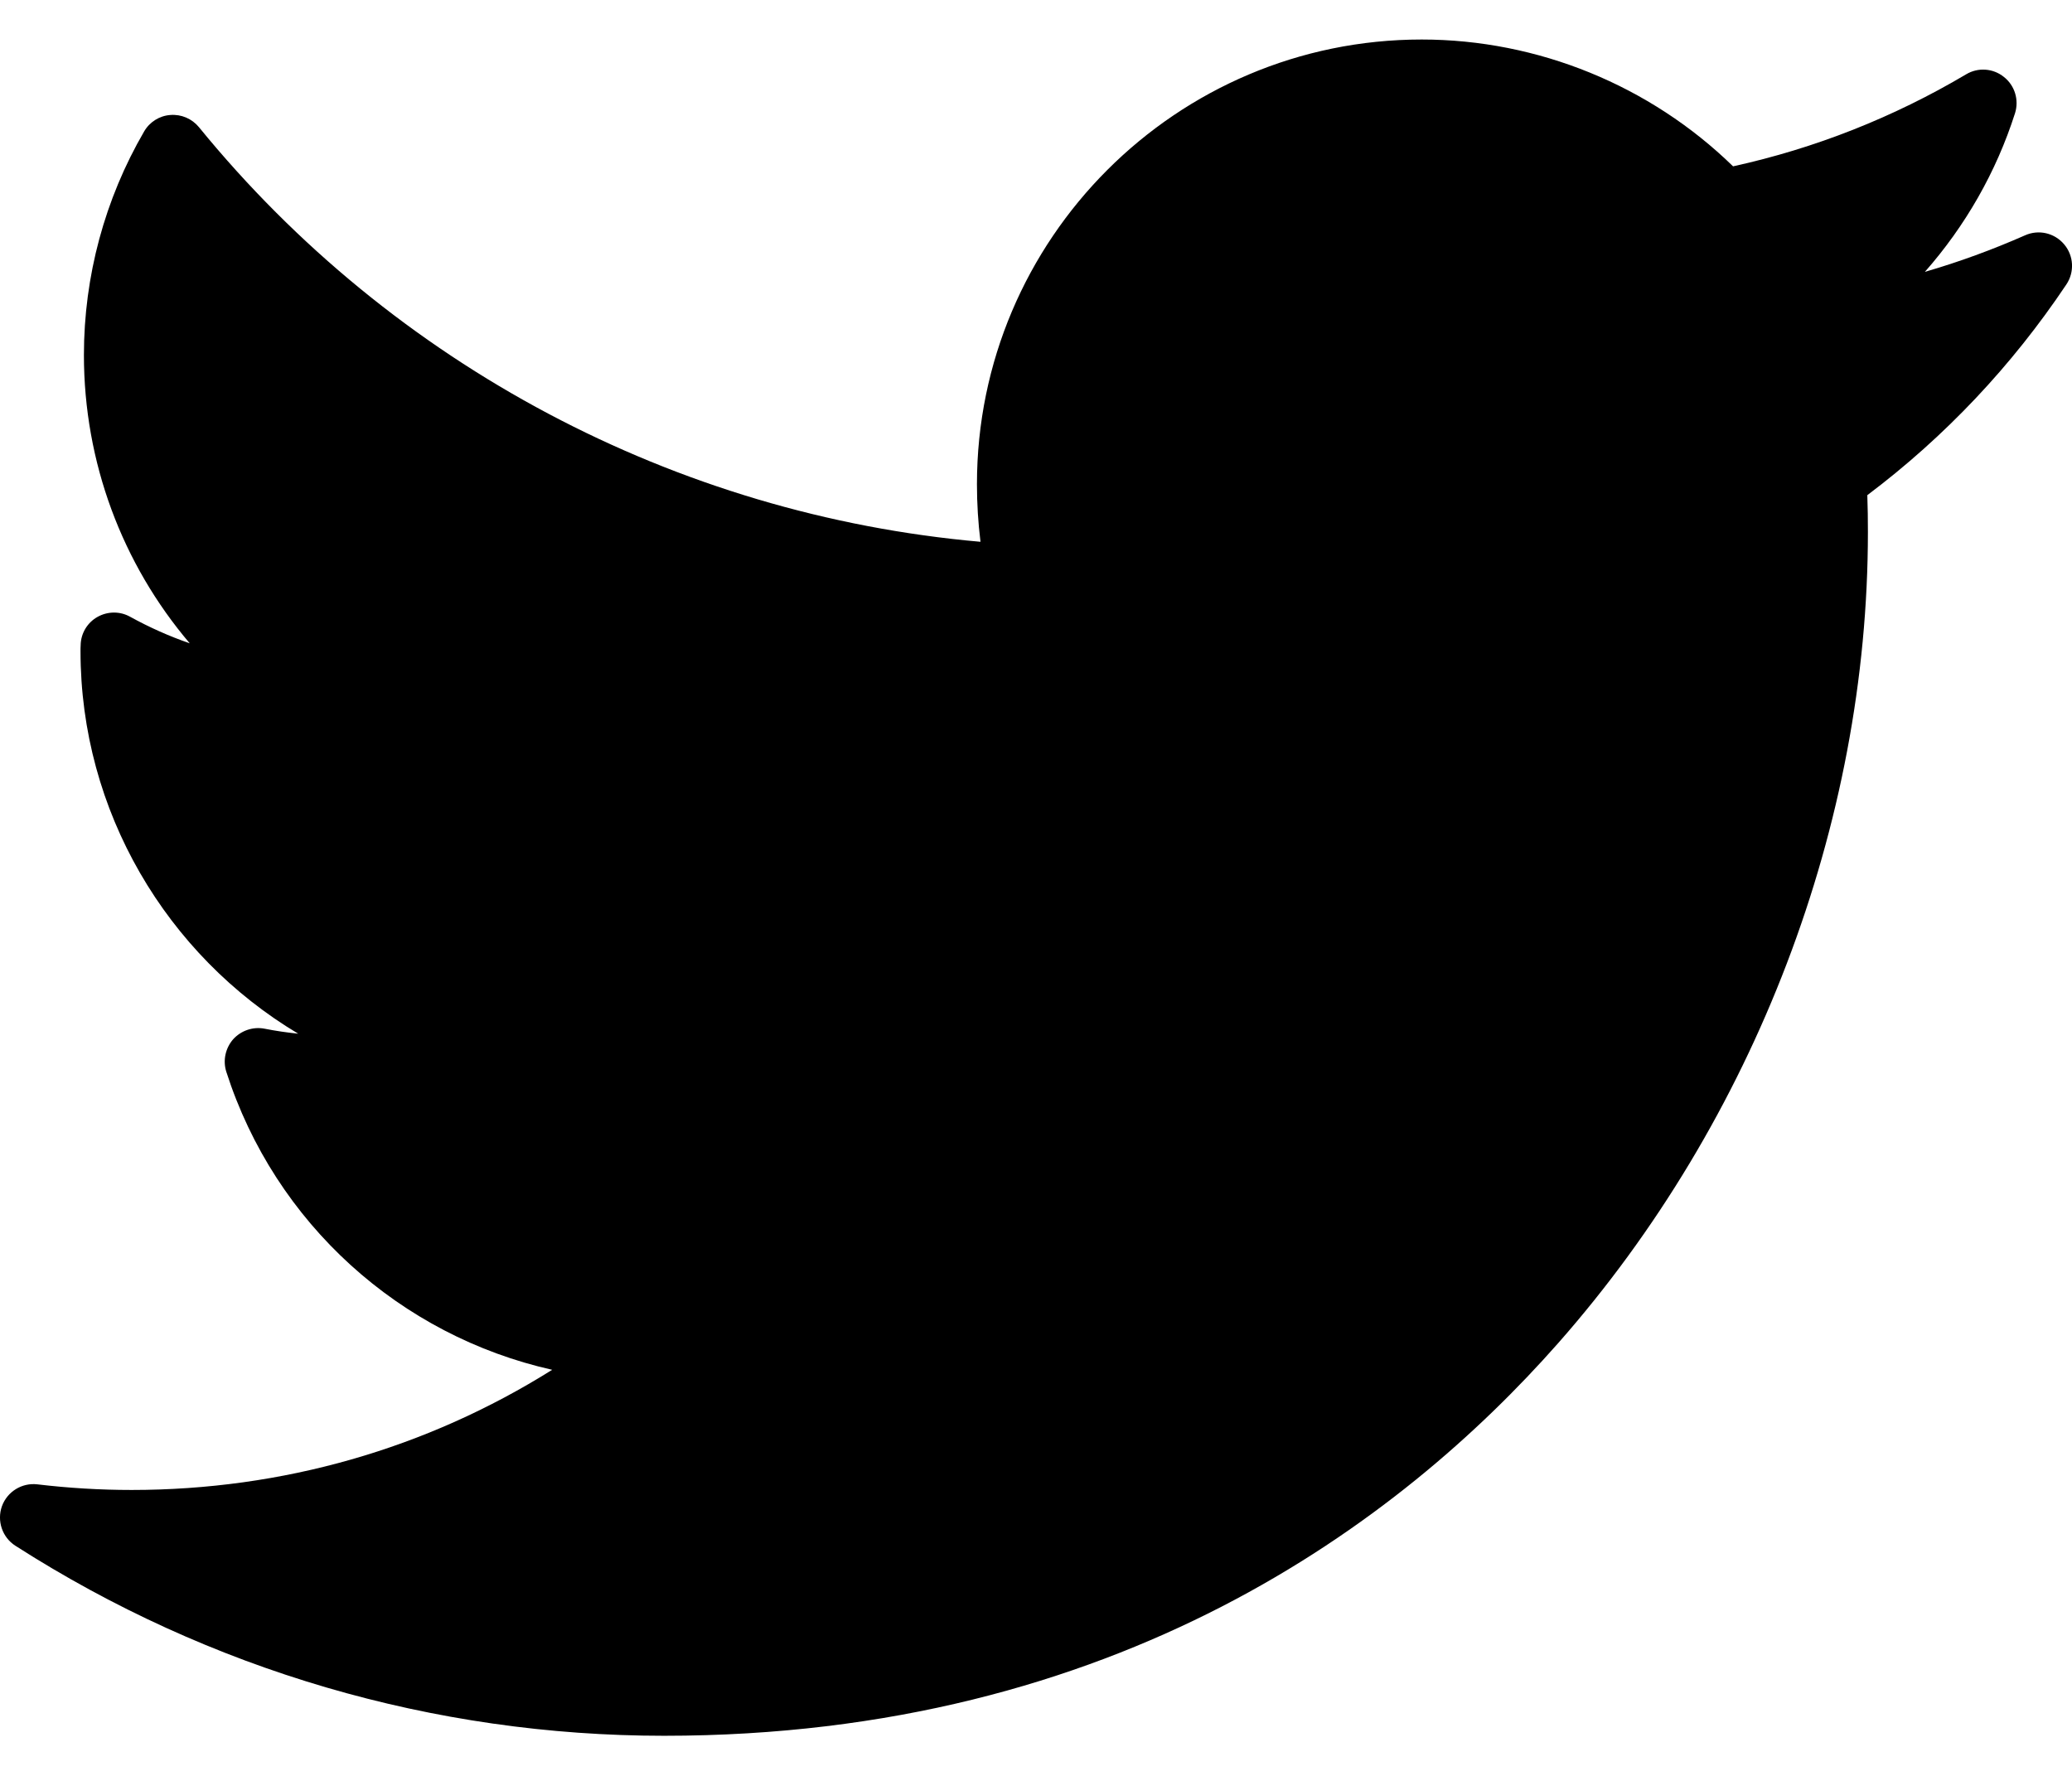 <svg width="14" height="12" viewBox="0 0 14 12" xmlns="http://www.w3.org/2000/svg">
<path d="M13.683 1.59C13.463 1.687 13.237 1.77 13.006 1.837C13.279 1.527 13.488 1.163 13.615 0.765C13.643 0.676 13.614 0.578 13.54 0.52C13.467 0.461 13.365 0.454 13.285 0.502C12.794 0.793 12.265 1.002 11.71 1.124C11.15 0.578 10.391 0.267 9.606 0.267C7.949 0.267 6.601 1.615 6.601 3.272C6.601 3.403 6.609 3.533 6.625 3.661C4.569 3.48 2.657 2.469 1.344 0.859C1.297 0.802 1.225 0.771 1.151 0.777C1.078 0.782 1.011 0.824 0.974 0.888C0.708 1.345 0.567 1.867 0.567 2.399C0.567 3.123 0.825 3.81 1.282 4.347C1.143 4.299 1.009 4.239 0.88 4.168C0.811 4.129 0.727 4.13 0.658 4.169C0.589 4.208 0.546 4.281 0.545 4.36C0.544 4.373 0.544 4.387 0.544 4.4C0.544 5.481 1.126 6.454 2.015 6.985C1.939 6.977 1.863 6.966 1.787 6.951C1.709 6.936 1.628 6.964 1.575 7.023C1.523 7.083 1.505 7.166 1.529 7.242C1.859 8.27 2.706 9.026 3.731 9.256C2.881 9.789 1.909 10.068 0.889 10.068C0.676 10.068 0.462 10.055 0.252 10.03C0.148 10.018 0.049 10.079 0.013 10.178C-0.022 10.277 0.015 10.388 0.104 10.445C1.415 11.285 2.93 11.729 4.487 11.729C7.546 11.729 9.461 10.286 10.528 9.076C11.858 7.567 12.621 5.569 12.621 3.595C12.621 3.512 12.62 3.429 12.617 3.346C13.142 2.951 13.594 2.472 13.962 1.922C14.018 1.838 14.012 1.728 13.947 1.651C13.882 1.574 13.775 1.549 13.683 1.59Z" />
</svg>

